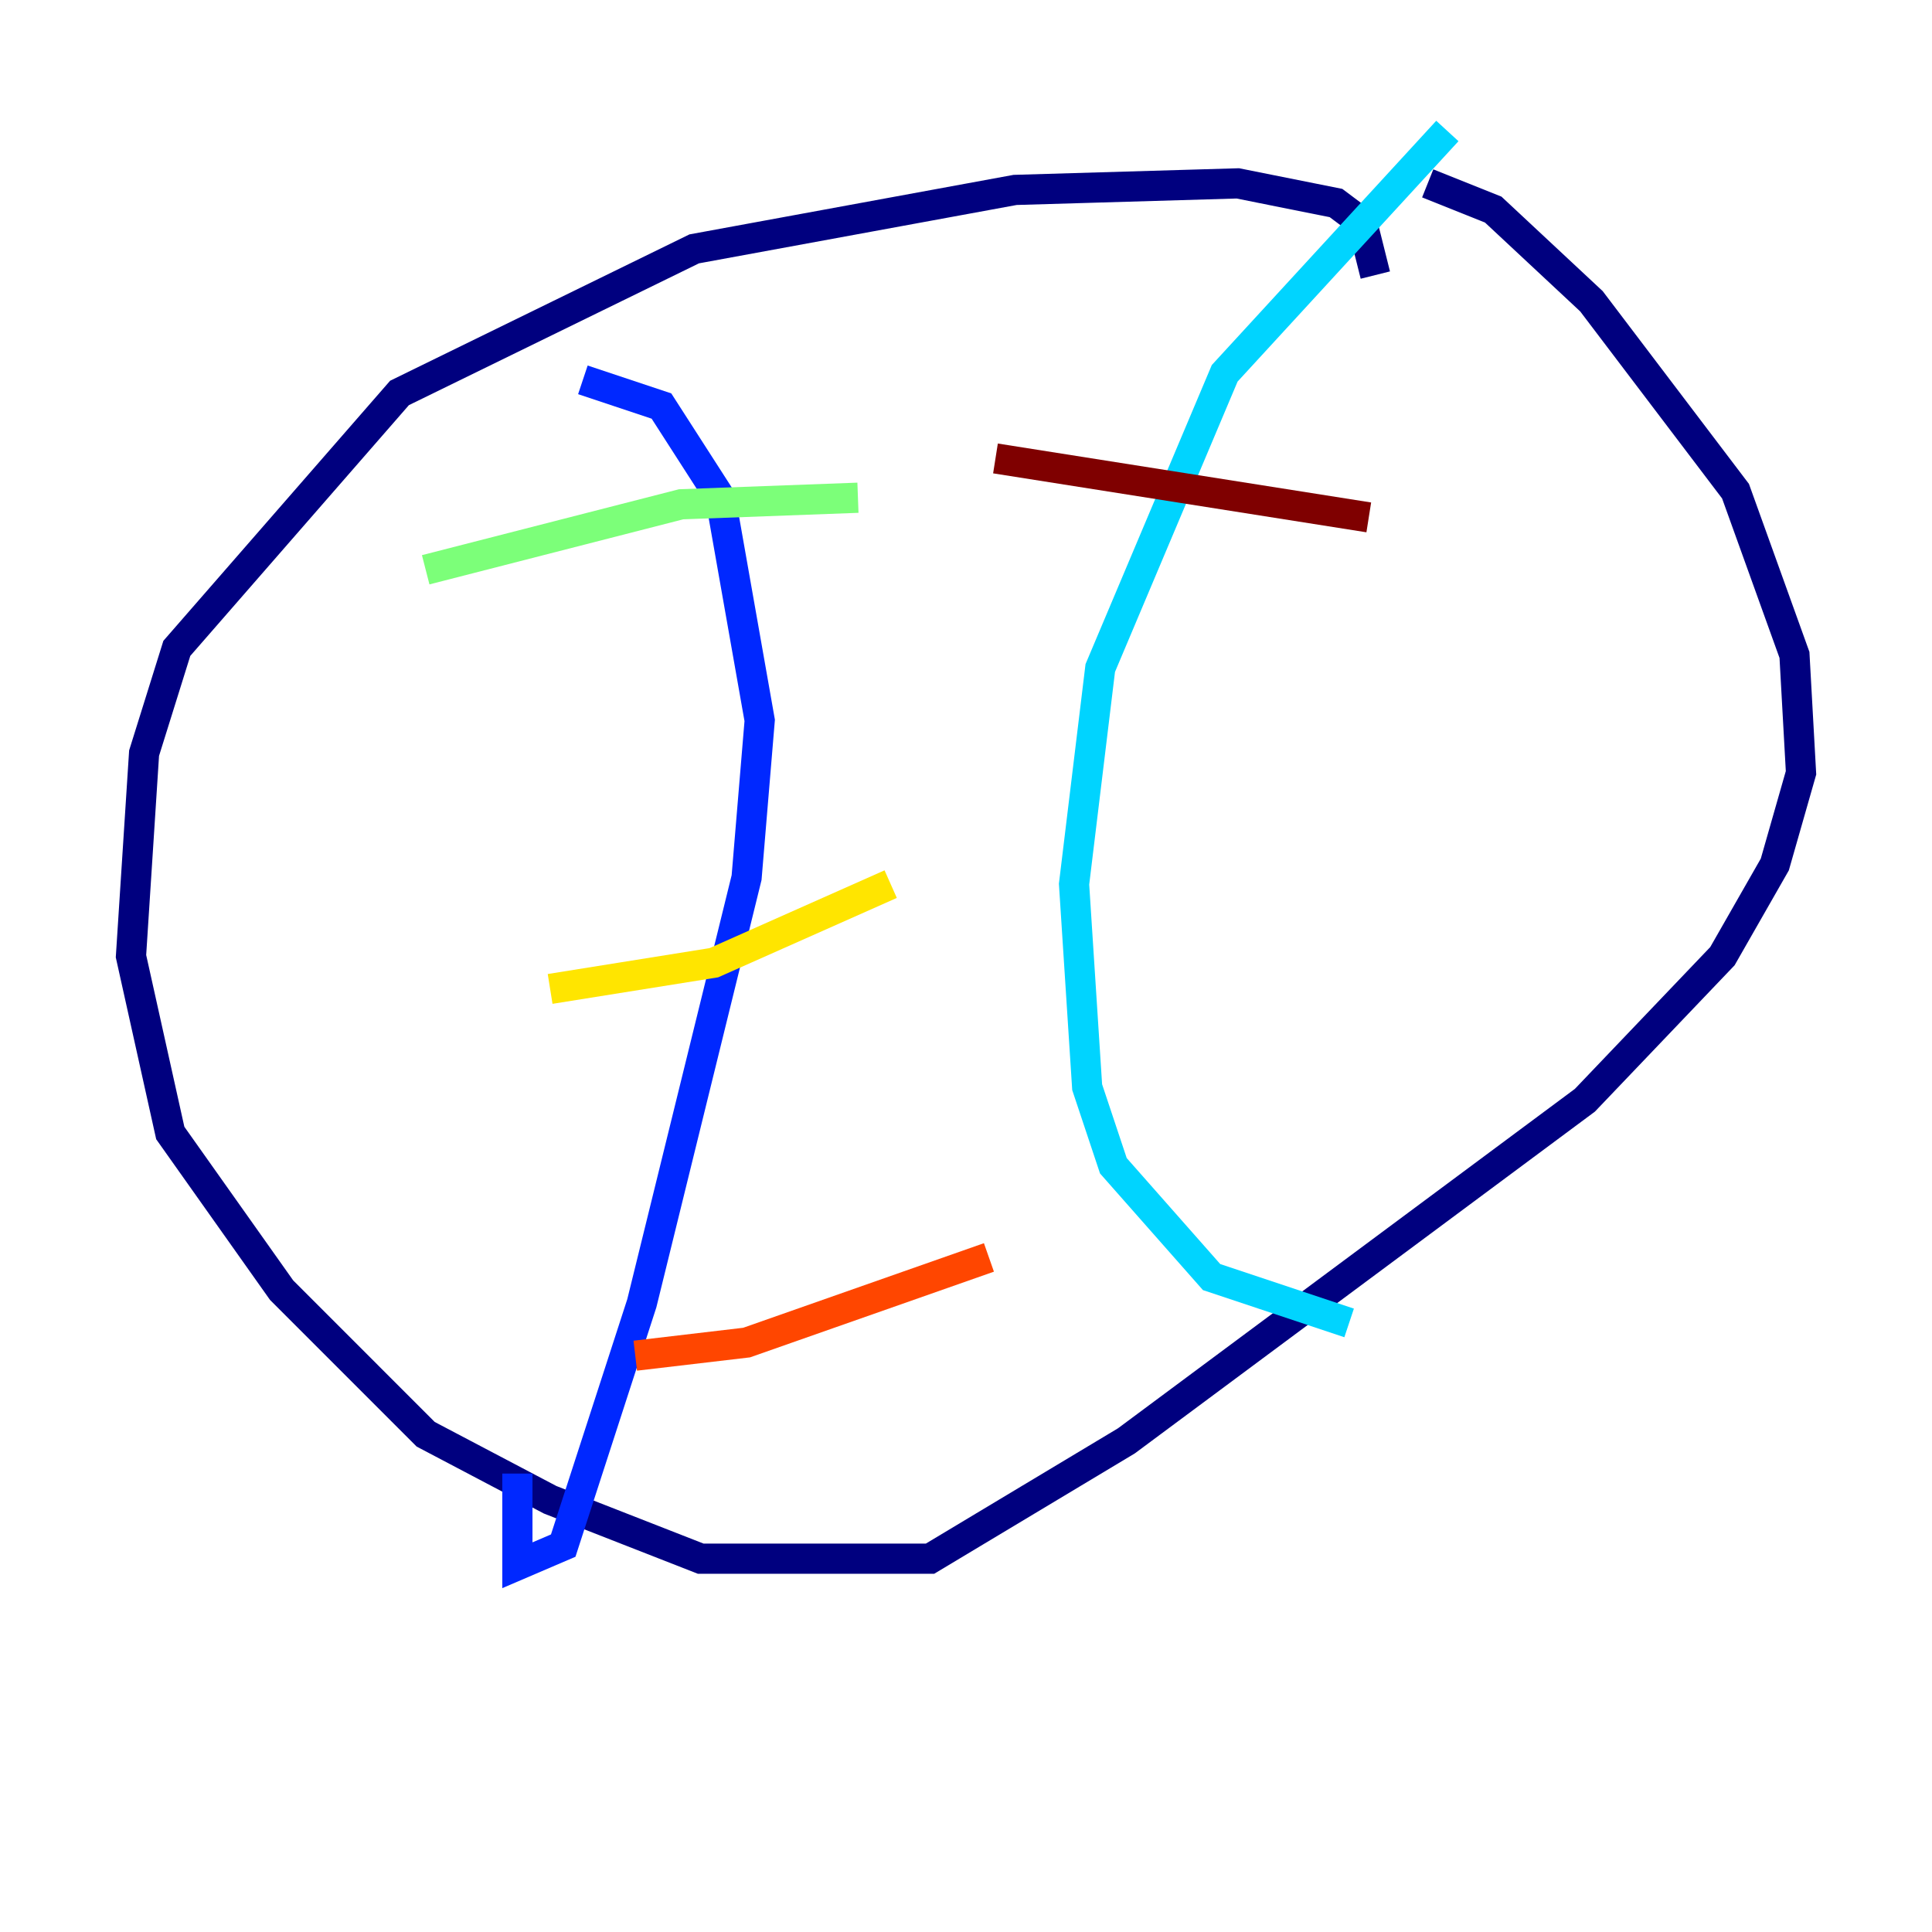 <?xml version="1.0" encoding="utf-8" ?>
<svg baseProfile="tiny" height="128" version="1.2" viewBox="0,0,128,128" width="128" xmlns="http://www.w3.org/2000/svg" xmlns:ev="http://www.w3.org/2001/xml-events" xmlns:xlink="http://www.w3.org/1999/xlink"><defs /><polyline fill="none" points="91.119,18.224 90.251,14.752 88.515,13.451 82.007,12.149 67.254,12.583 45.993,16.488 26.468,26.034 11.715,42.956 9.546,49.898 8.678,63.349 11.281,75.064 18.658,85.478 28.203,95.024 36.447,99.363 46.427,103.268 61.614,103.268 74.63,95.458 105.003,72.895 114.115,63.349 117.586,57.275 119.322,51.2 118.888,43.39 114.983,32.542 105.437,19.959 98.929,13.885 94.59,12.149" stroke="#00007f" stroke-width="2" /><polyline fill="none" points="38.617,25.166 43.824,26.902 47.729,32.976 50.332,47.729 49.464,58.142 42.522,86.346 37.315,102.4 34.278,103.702 34.278,97.627" stroke="#0028ff" stroke-width="2" /><polyline fill="none" points="95.891,8.678 81.139,24.732 72.895,44.258 71.159,58.576 72.027,72.027 73.763,77.234 80.271,84.61 89.383,87.647" stroke="#00d4ff" stroke-width="2" /><polyline fill="none" points="28.203,37.749 45.125,33.41 56.841,32.976" stroke="#7cff79" stroke-width="2" /><polyline fill="none" points="36.447,65.519 47.295,63.783 59.01,58.576" stroke="#ffe500" stroke-width="2" /><polyline fill="none" points="42.088,89.817 49.464,88.949 65.519,83.308" stroke="#ff4600" stroke-width="2" /><polyline fill="none" points="65.953,30.373 90.685,34.278" stroke="#7f0000" stroke-width="2" /></svg>
